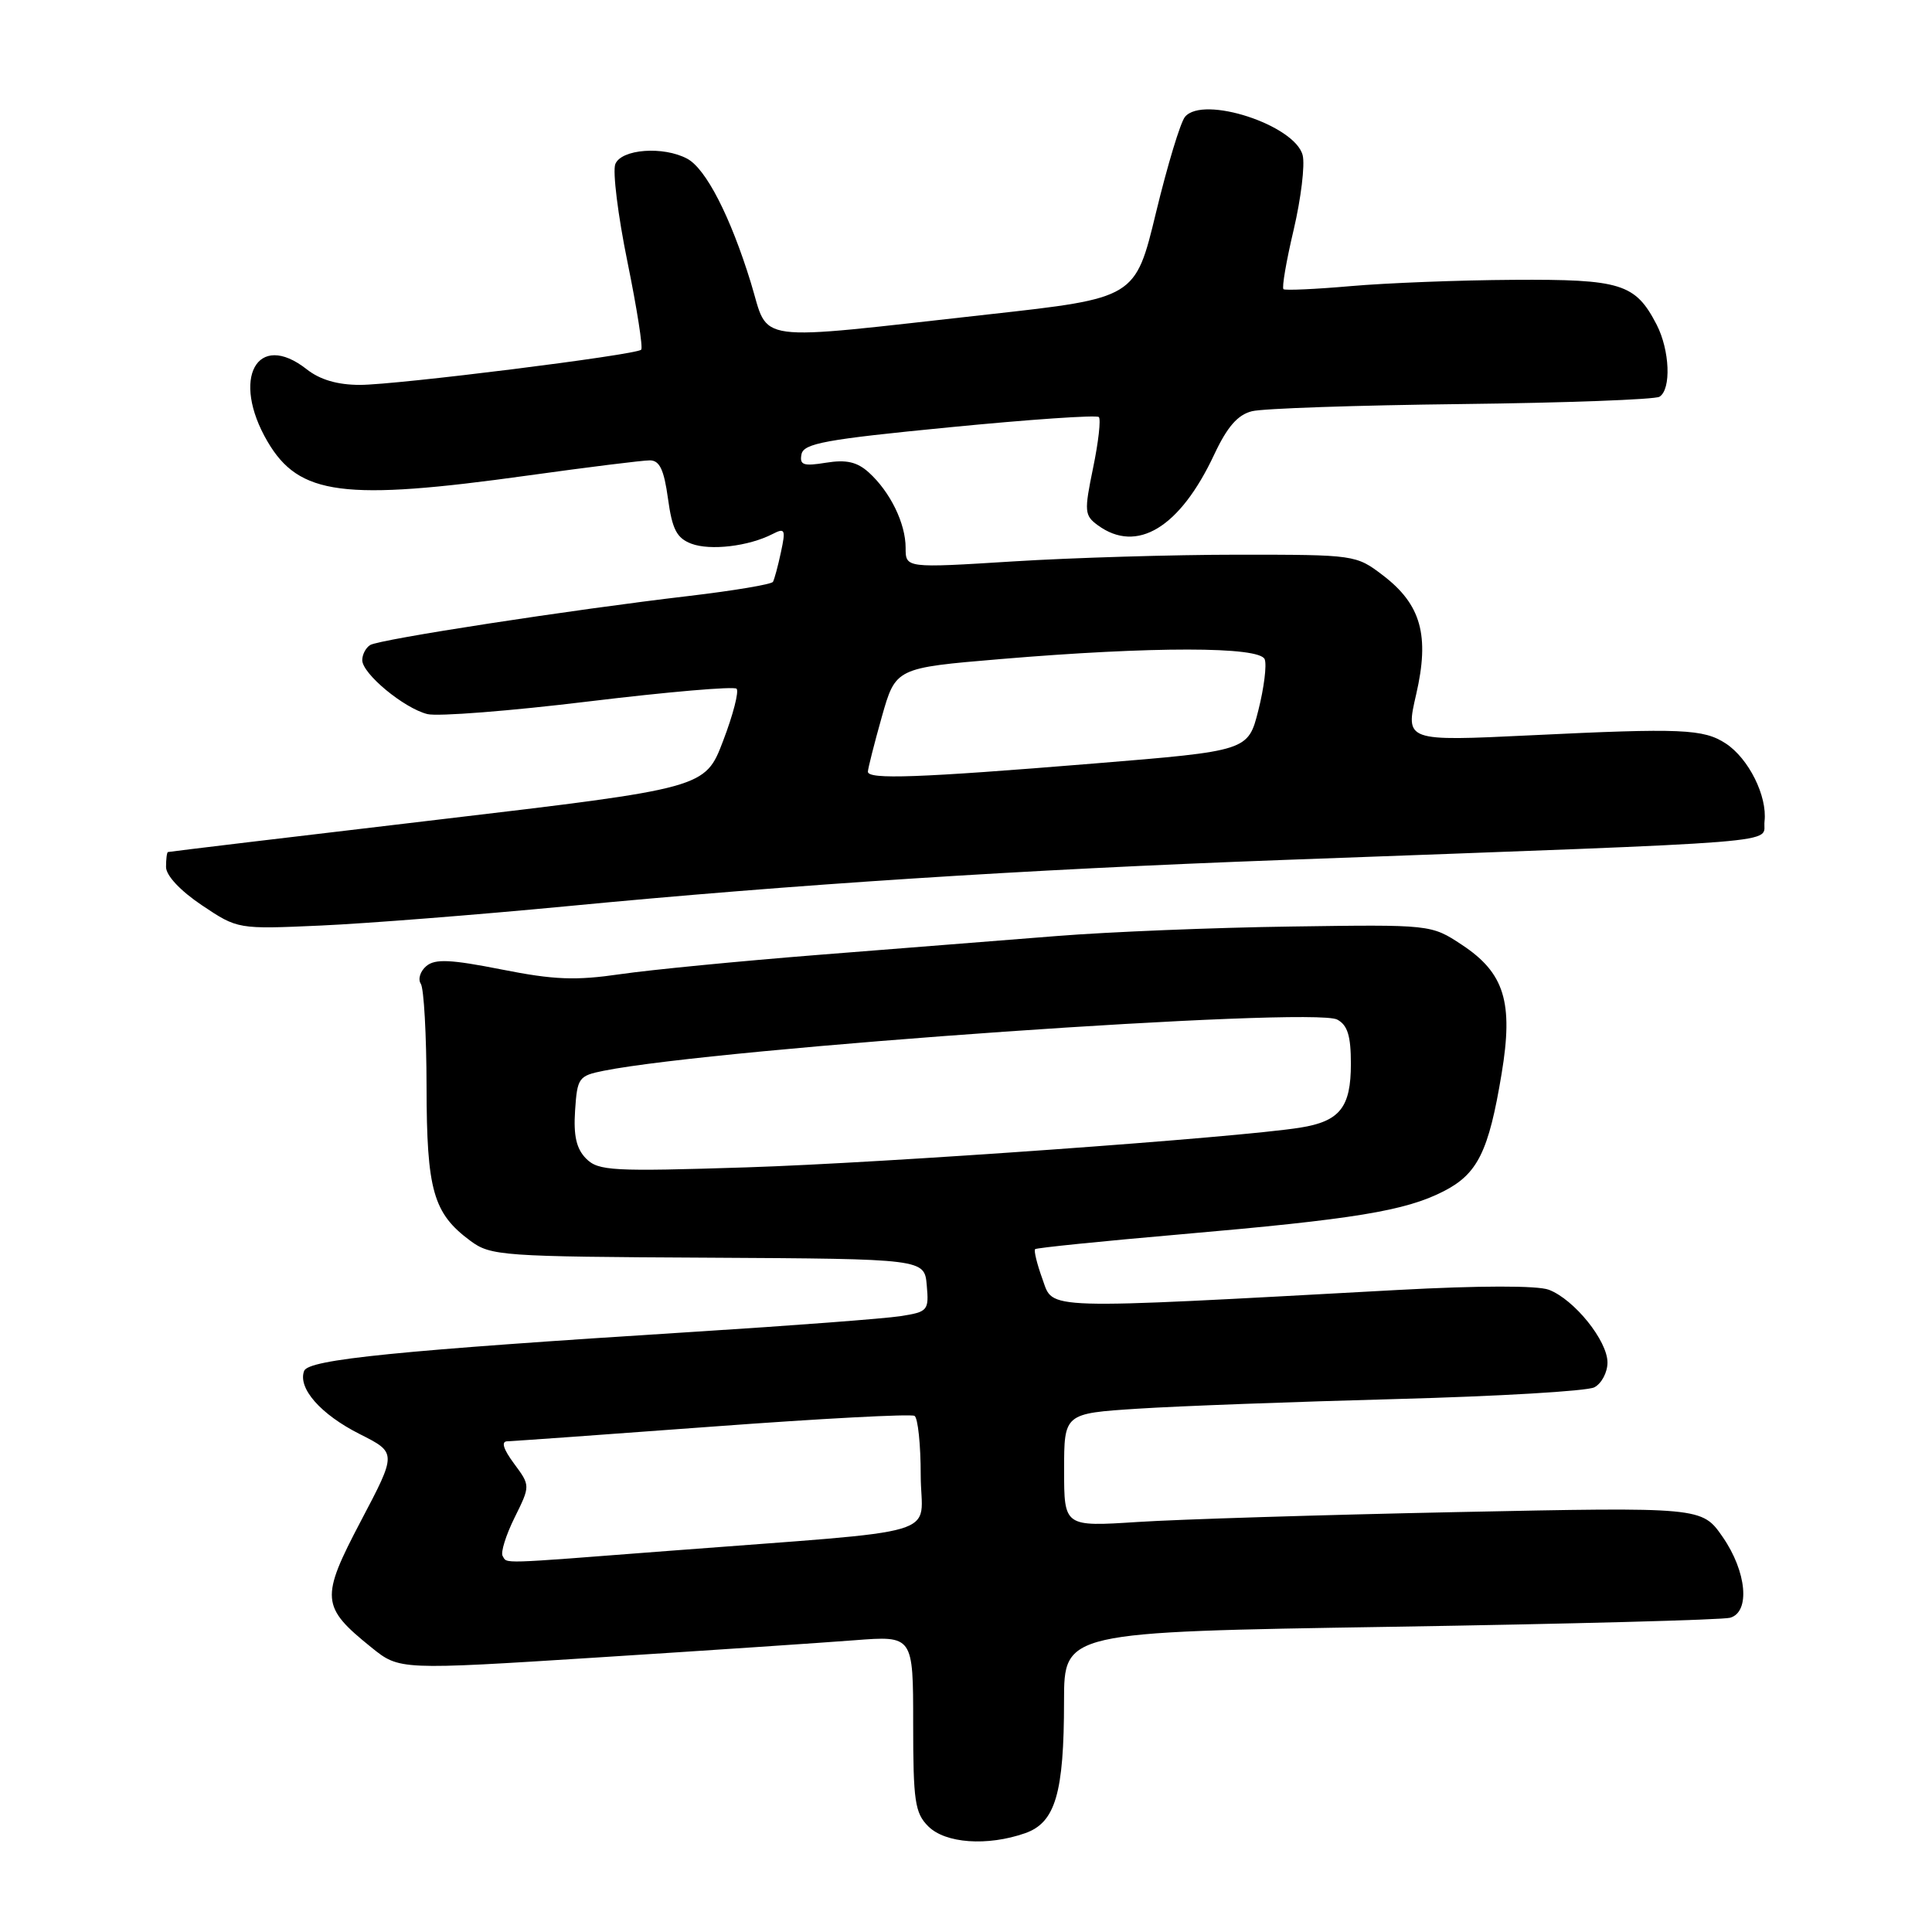 <?xml version="1.0" encoding="UTF-8" standalone="no"?>
<!DOCTYPE svg PUBLIC "-//W3C//DTD SVG 1.1//EN" "http://www.w3.org/Graphics/SVG/1.1/DTD/svg11.dtd" >
<svg xmlns="http://www.w3.org/2000/svg" xmlns:xlink="http://www.w3.org/1999/xlink" version="1.1" viewBox="0 0 256 256">
 <g >
 <path fill="currentColor"
d=" M 135.83 242.91 C 139.84 241.51 140.99 237.62 140.99 225.38 C 141.00 216.25 141.00 216.25 184.25 215.56 C 208.04 215.18 228.29 214.64 229.25 214.36 C 231.94 213.60 231.45 208.25 228.26 203.65 C 225.51 199.69 225.51 199.69 193.01 200.36 C 175.13 200.73 156.11 201.32 150.75 201.67 C 141.00 202.30 141.00 202.30 141.00 194.79 C 141.00 187.29 141.00 187.29 150.75 186.66 C 156.11 186.31 171.53 185.74 185.00 185.38 C 198.47 185.02 210.29 184.33 211.25 183.83 C 212.21 183.34 213.00 181.85 213.00 180.54 C 213.00 177.65 208.59 172.18 205.23 170.90 C 203.73 170.33 196.04 170.34 185.15 170.93 C 137.49 173.53 139.62 173.59 138.14 169.51 C 137.41 167.50 136.97 165.70 137.16 165.52 C 137.35 165.34 146.05 164.46 156.50 163.55 C 179.43 161.56 186.18 160.46 191.27 157.86 C 195.80 155.55 197.26 152.60 198.97 142.28 C 200.55 132.80 199.35 128.92 193.72 125.20 C 189.63 122.50 189.63 122.50 171.06 122.77 C 160.85 122.91 146.88 123.48 140.00 124.03 C 133.12 124.58 118.95 125.70 108.50 126.52 C 98.05 127.35 86.22 128.50 82.22 129.08 C 76.25 129.95 73.41 129.84 66.46 128.46 C 59.72 127.13 57.67 127.03 56.50 128.00 C 55.69 128.68 55.35 129.74 55.76 130.36 C 56.17 130.99 56.51 137.12 56.52 144.00 C 56.54 157.72 57.40 160.77 62.32 164.41 C 65.02 166.41 66.43 166.51 93.82 166.65 C 122.50 166.81 122.50 166.81 122.80 170.31 C 123.10 173.66 122.95 173.83 119.30 174.40 C 117.21 174.72 104.93 175.66 92.00 176.47 C 52.55 178.96 40.89 180.13 40.30 181.65 C 39.43 183.93 42.48 187.41 47.66 190.02 C 52.58 192.50 52.58 192.50 47.83 201.52 C 42.43 211.79 42.52 212.90 49.22 218.30 C 52.93 221.29 52.93 221.29 79.22 219.62 C 93.67 218.70 108.99 217.67 113.25 217.34 C 121.00 216.74 121.00 216.74 121.00 228.37 C 121.00 238.67 121.23 240.23 123.00 242.00 C 125.26 244.26 130.82 244.66 135.83 242.91 Z  M 75.00 120.09 C 105.18 117.19 135.65 115.22 170.00 113.95 C 239.04 111.40 233.46 111.85 233.81 108.82 C 234.19 105.49 231.71 100.51 228.68 98.52 C 225.72 96.59 222.85 96.46 202.86 97.43 C 186.21 98.23 186.21 98.23 187.65 92.01 C 189.45 84.21 188.31 80.10 183.25 76.24 C 179.69 73.52 179.52 73.50 164.08 73.50 C 155.51 73.50 142.09 73.90 134.25 74.39 C 120.00 75.28 120.00 75.28 120.00 72.59 C 120.00 69.35 117.96 65.18 115.13 62.61 C 113.57 61.20 112.15 60.88 109.46 61.31 C 106.45 61.80 105.93 61.62 106.20 60.20 C 106.48 58.75 109.38 58.22 125.80 56.62 C 136.40 55.58 145.31 54.97 145.60 55.26 C 145.89 55.55 145.55 58.58 144.84 62.00 C 143.65 67.78 143.69 68.30 145.47 69.60 C 150.65 73.39 156.35 69.92 160.89 60.23 C 162.61 56.56 164.00 54.96 165.89 54.49 C 167.32 54.12 179.81 53.70 193.64 53.54 C 207.47 53.38 219.28 52.94 219.89 52.57 C 221.47 51.59 221.26 46.41 219.51 43.01 C 216.70 37.58 214.81 36.99 200.53 37.08 C 193.36 37.12 183.68 37.50 179.00 37.91 C 174.32 38.32 170.31 38.50 170.07 38.32 C 169.83 38.13 170.44 34.58 171.42 30.44 C 172.39 26.30 172.93 21.85 172.61 20.57 C 171.60 16.57 159.42 12.59 157.02 15.48 C 156.41 16.21 154.69 21.91 153.18 28.15 C 150.44 39.50 150.44 39.50 130.97 41.66 C 99.09 45.20 101.99 45.58 99.49 37.45 C 96.78 28.66 93.54 22.36 91.06 21.03 C 87.89 19.33 82.31 19.75 81.53 21.75 C 81.16 22.71 81.88 28.54 83.14 34.70 C 84.40 40.87 85.22 46.10 84.96 46.34 C 84.21 47.04 52.53 51.00 47.70 51.00 C 44.73 51.00 42.40 50.32 40.64 48.93 C 34.05 43.75 30.57 50.18 35.45 58.51 C 39.63 65.64 45.51 66.41 70.00 63.00 C 77.91 61.90 85.15 61.00 86.10 61.00 C 87.40 61.00 87.98 62.22 88.51 66.06 C 89.07 70.15 89.67 71.30 91.60 72.04 C 94.11 72.99 99.19 72.39 102.35 70.77 C 104.02 69.91 104.13 70.14 103.48 73.16 C 103.09 75.00 102.61 76.77 102.42 77.10 C 102.22 77.43 97.21 78.27 91.28 78.97 C 75.75 80.79 50.27 84.71 49.05 85.47 C 48.47 85.83 48.00 86.73 48.00 87.47 C 48.00 89.27 53.52 93.84 56.63 94.62 C 57.99 94.96 67.63 94.21 78.04 92.94 C 88.45 91.68 97.25 90.92 97.60 91.26 C 97.94 91.61 97.14 94.71 95.82 98.16 C 93.43 104.43 93.43 104.43 57.96 108.62 C 38.46 110.92 22.39 112.85 22.25 112.90 C 22.11 112.96 22.00 113.85 22.00 114.88 C 22.00 116.01 23.89 118.03 26.75 119.95 C 31.50 123.13 31.50 123.13 42.50 122.64 C 48.55 122.37 63.17 121.22 75.00 120.09 Z  M 66.60 206.17 C 66.32 205.71 67.03 203.43 68.18 201.10 C 70.28 196.86 70.28 196.86 68.11 193.93 C 66.68 192.00 66.38 190.99 67.22 190.98 C 67.92 190.96 80.17 190.09 94.43 189.03 C 108.69 187.97 120.73 187.33 121.18 187.61 C 121.63 187.89 122.00 191.43 122.00 195.47 C 122.00 203.88 126.30 202.59 88.32 205.52 C 65.75 207.26 67.25 207.22 66.60 206.17 Z  M 77.67 153.53 C 76.38 152.23 75.98 150.52 76.20 147.17 C 76.49 142.80 76.67 142.55 80.00 141.88 C 95.18 138.86 173.94 133.36 177.19 135.10 C 178.56 135.83 179.00 137.26 179.00 140.96 C 179.00 146.74 177.54 148.58 172.27 149.42 C 163.98 150.74 117.34 154.09 98.97 154.68 C 81.12 155.25 79.29 155.15 77.67 153.53 Z  M 115.00 102.25 C 115.01 101.84 115.83 98.58 116.84 95.00 C 118.68 88.50 118.68 88.50 132.59 87.33 C 152.69 85.64 166.93 85.65 167.58 87.36 C 167.87 88.11 167.49 91.15 166.74 94.11 C 165.38 99.50 165.38 99.50 144.94 101.17 C 121.60 103.08 115.00 103.31 115.00 102.25 Z "/>
</g>
</svg>